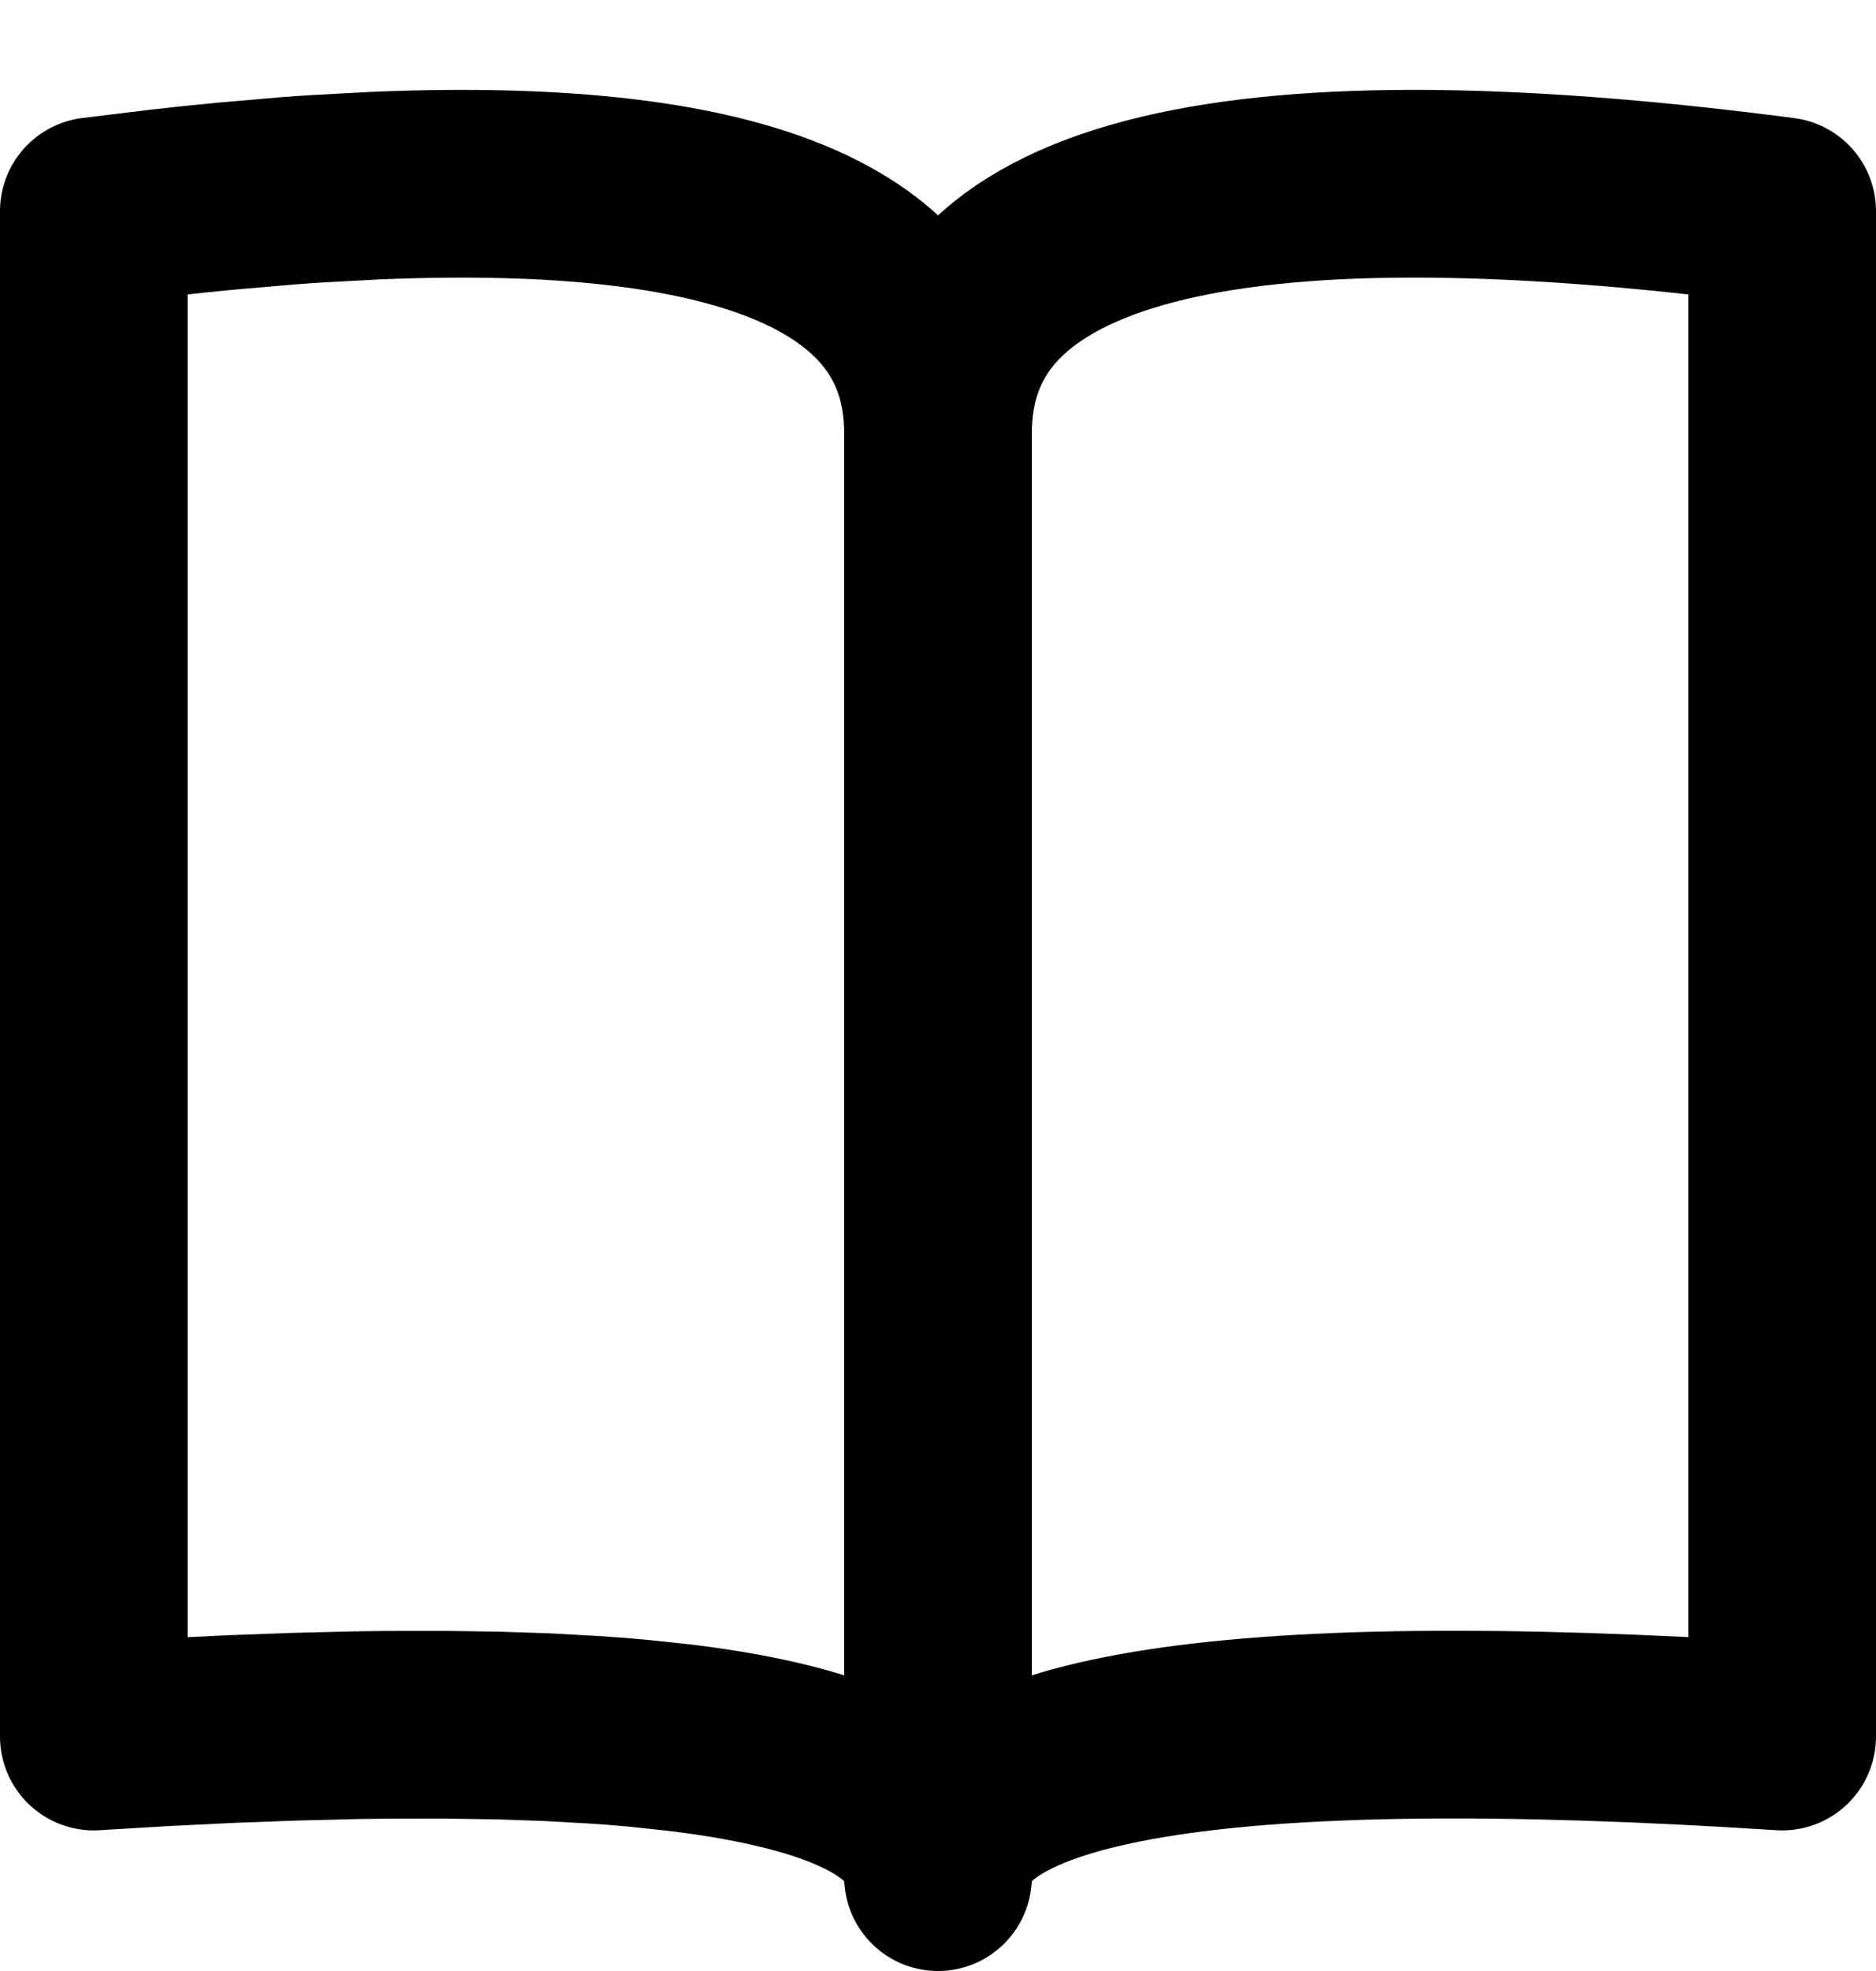 <?xml version="1.0" encoding="UTF-8"?>
<svg width="20px" height="21px" viewBox="0 0 20 21" version="1.1" xmlns="http://www.w3.org/2000/svg" xmlns:xlink="http://www.w3.org/1999/xlink">
    <title>content / 34 - content, book, brochure, magazine, read icon</title>
    <g id="Free-Icons" stroke="none" stroke-width="1" fill="none" fill-rule="evenodd" stroke-linecap="round" stroke-linejoin="round">
        <g transform="translate(-155, -451)" id="Group" stroke="#000000" stroke-width="2">
            <g transform="translate(153, 450)" id="Shape">
                <path d="M21,3.25 L21,19.502 C15,19.114 12,19.614 12,21 C12,21 12,9.955 12,5.619 C12,3.256 15,2.467 21,3.25 Z"></path>
                <path d="M3,3.25 L3,19.502 L3.75,19.457 L3.75,19.457 L4.467,19.422 L4.467,19.422 L5.151,19.397 L5.151,19.397 L5.803,19.381 C5.909,19.379 6.014,19.378 6.117,19.377 L6.72,19.376 L6.72,19.376 L7.29,19.384 L7.29,19.384 L7.828,19.402 L7.828,19.402 L8.333,19.43 C8.496,19.44 8.654,19.453 8.806,19.467 L9.246,19.514 C11.011,19.729 11.928,20.195 11.996,20.913 L12,20.966 L12,20.966 L12,5.619 L12,5.619 C12,3.69 10.001,2.81 6.002,2.978 L5.388,3.011 C5.283,3.017 5.177,3.025 5.069,3.033 L4.409,3.09 C4.185,3.111 3.955,3.135 3.72,3.162 L3,3.25 L3,3.25 Z"></path>
            </g>
        </g>
    </g>
</svg>